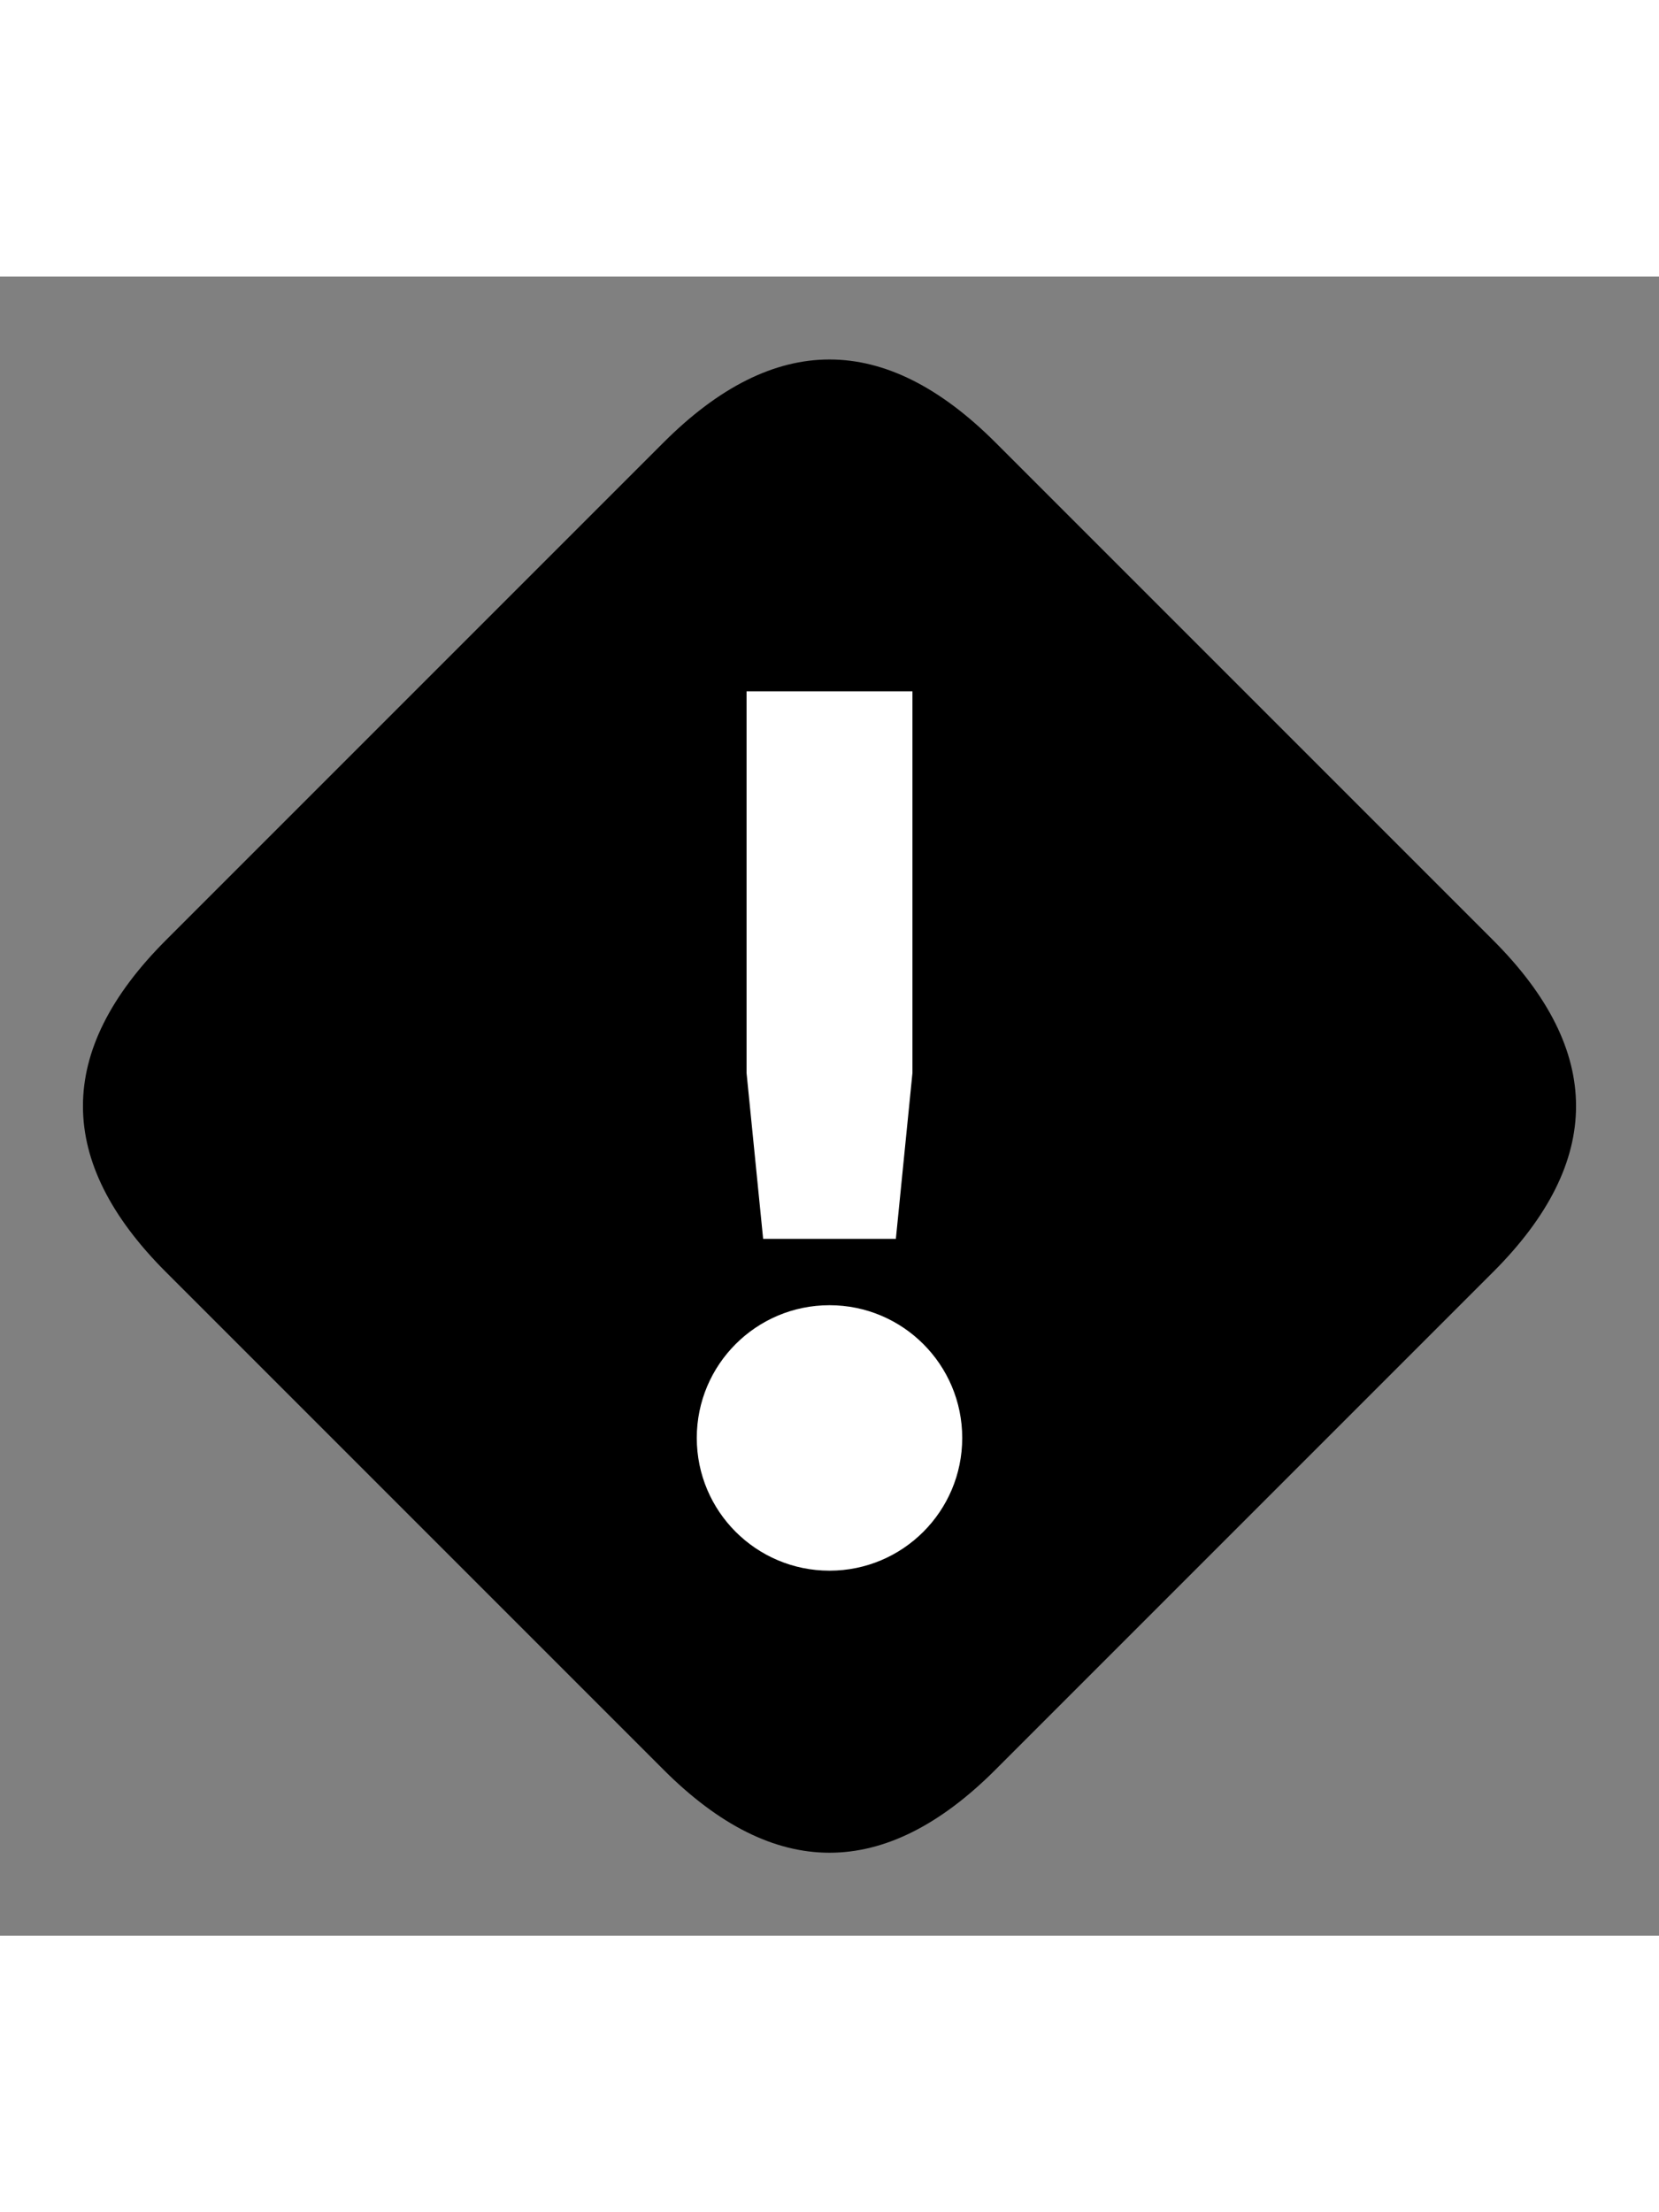 <svg width="240" height="320" viewBox="0 0 100 100" fill="none" xmlns="http://www.w3.org/2000/svg"><rect x="0" y="0" width="100" height="100" fill="#808080" stroke="none"/><path d="M10 40Q0 50 10 60l30 30q10 10 20 0l30-30q10-10 0-20L60 10Q50 0 40 10L10 40" fill="currentColor"/><g fill="#fff"><path d="M45 25h10v23l-1 10h-8l-1-10V25"/><circle cx="50" cy="70" r="8"/></g></svg>